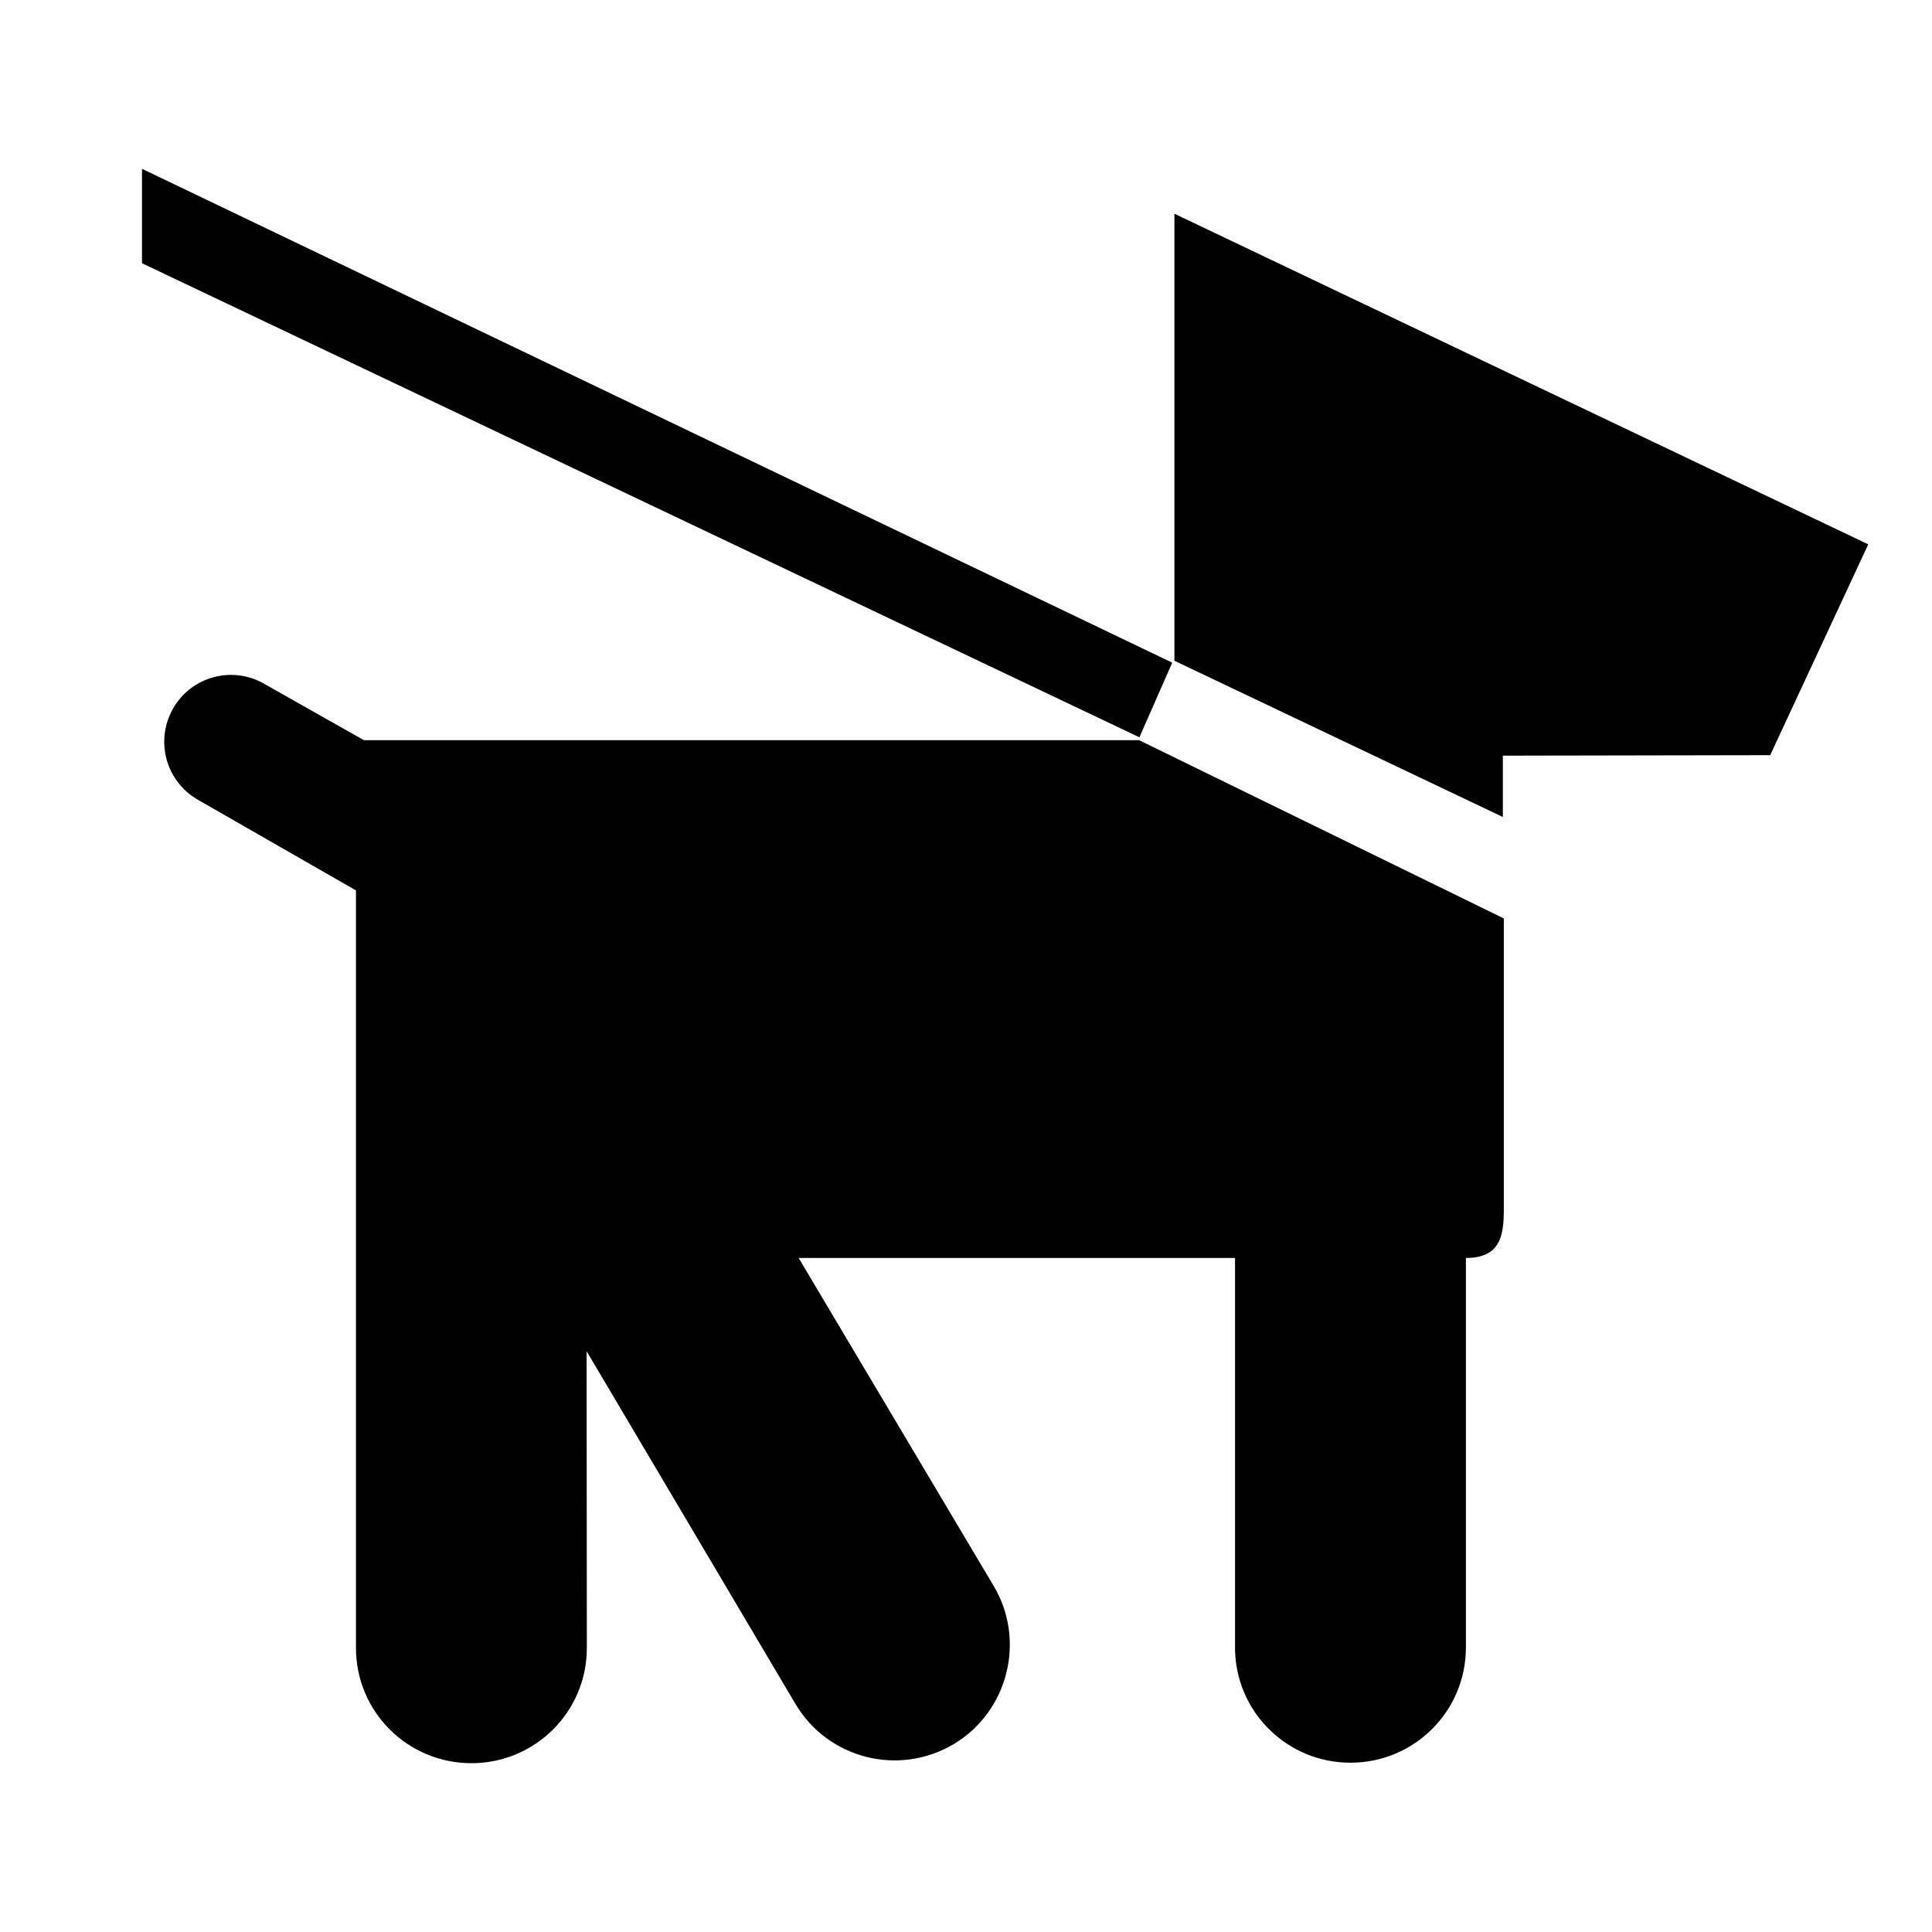 <svg width="8" height="8" viewBox="0 0 8 8" fill="none" xmlns="http://www.w3.org/2000/svg">
<path d="M4.718 3.053L0.588 1.09V0.699L4.854 2.744L4.718 3.053Z" fill="black"/>
<path d="M3.307 5.209H5.114V6.822C5.114 7.086 5.328 7.299 5.592 7.299C5.856 7.299 6.07 7.086 6.07 6.822V5.209C6.214 5.209 6.227 5.115 6.227 5.006V3.803L4.717 3.065H1.507L1.093 2.831C0.96 2.755 0.791 2.802 0.716 2.935C0.641 3.068 0.687 3.236 0.82 3.312L1.474 3.687V6.824C1.474 7.088 1.688 7.301 1.952 7.301C2.216 7.301 2.43 7.088 2.43 6.824L2.429 5.595L3.294 7.056C3.429 7.283 3.722 7.357 3.949 7.222C4.175 7.087 4.249 6.792 4.114 6.566L3.307 5.209Z" fill="black"/>
<path d="M4.863 2.736L6.223 3.383V3.129L7.33 3.127L7.736 2.254L4.863 0.885V2.736Z" fill="black"/>
</svg>
